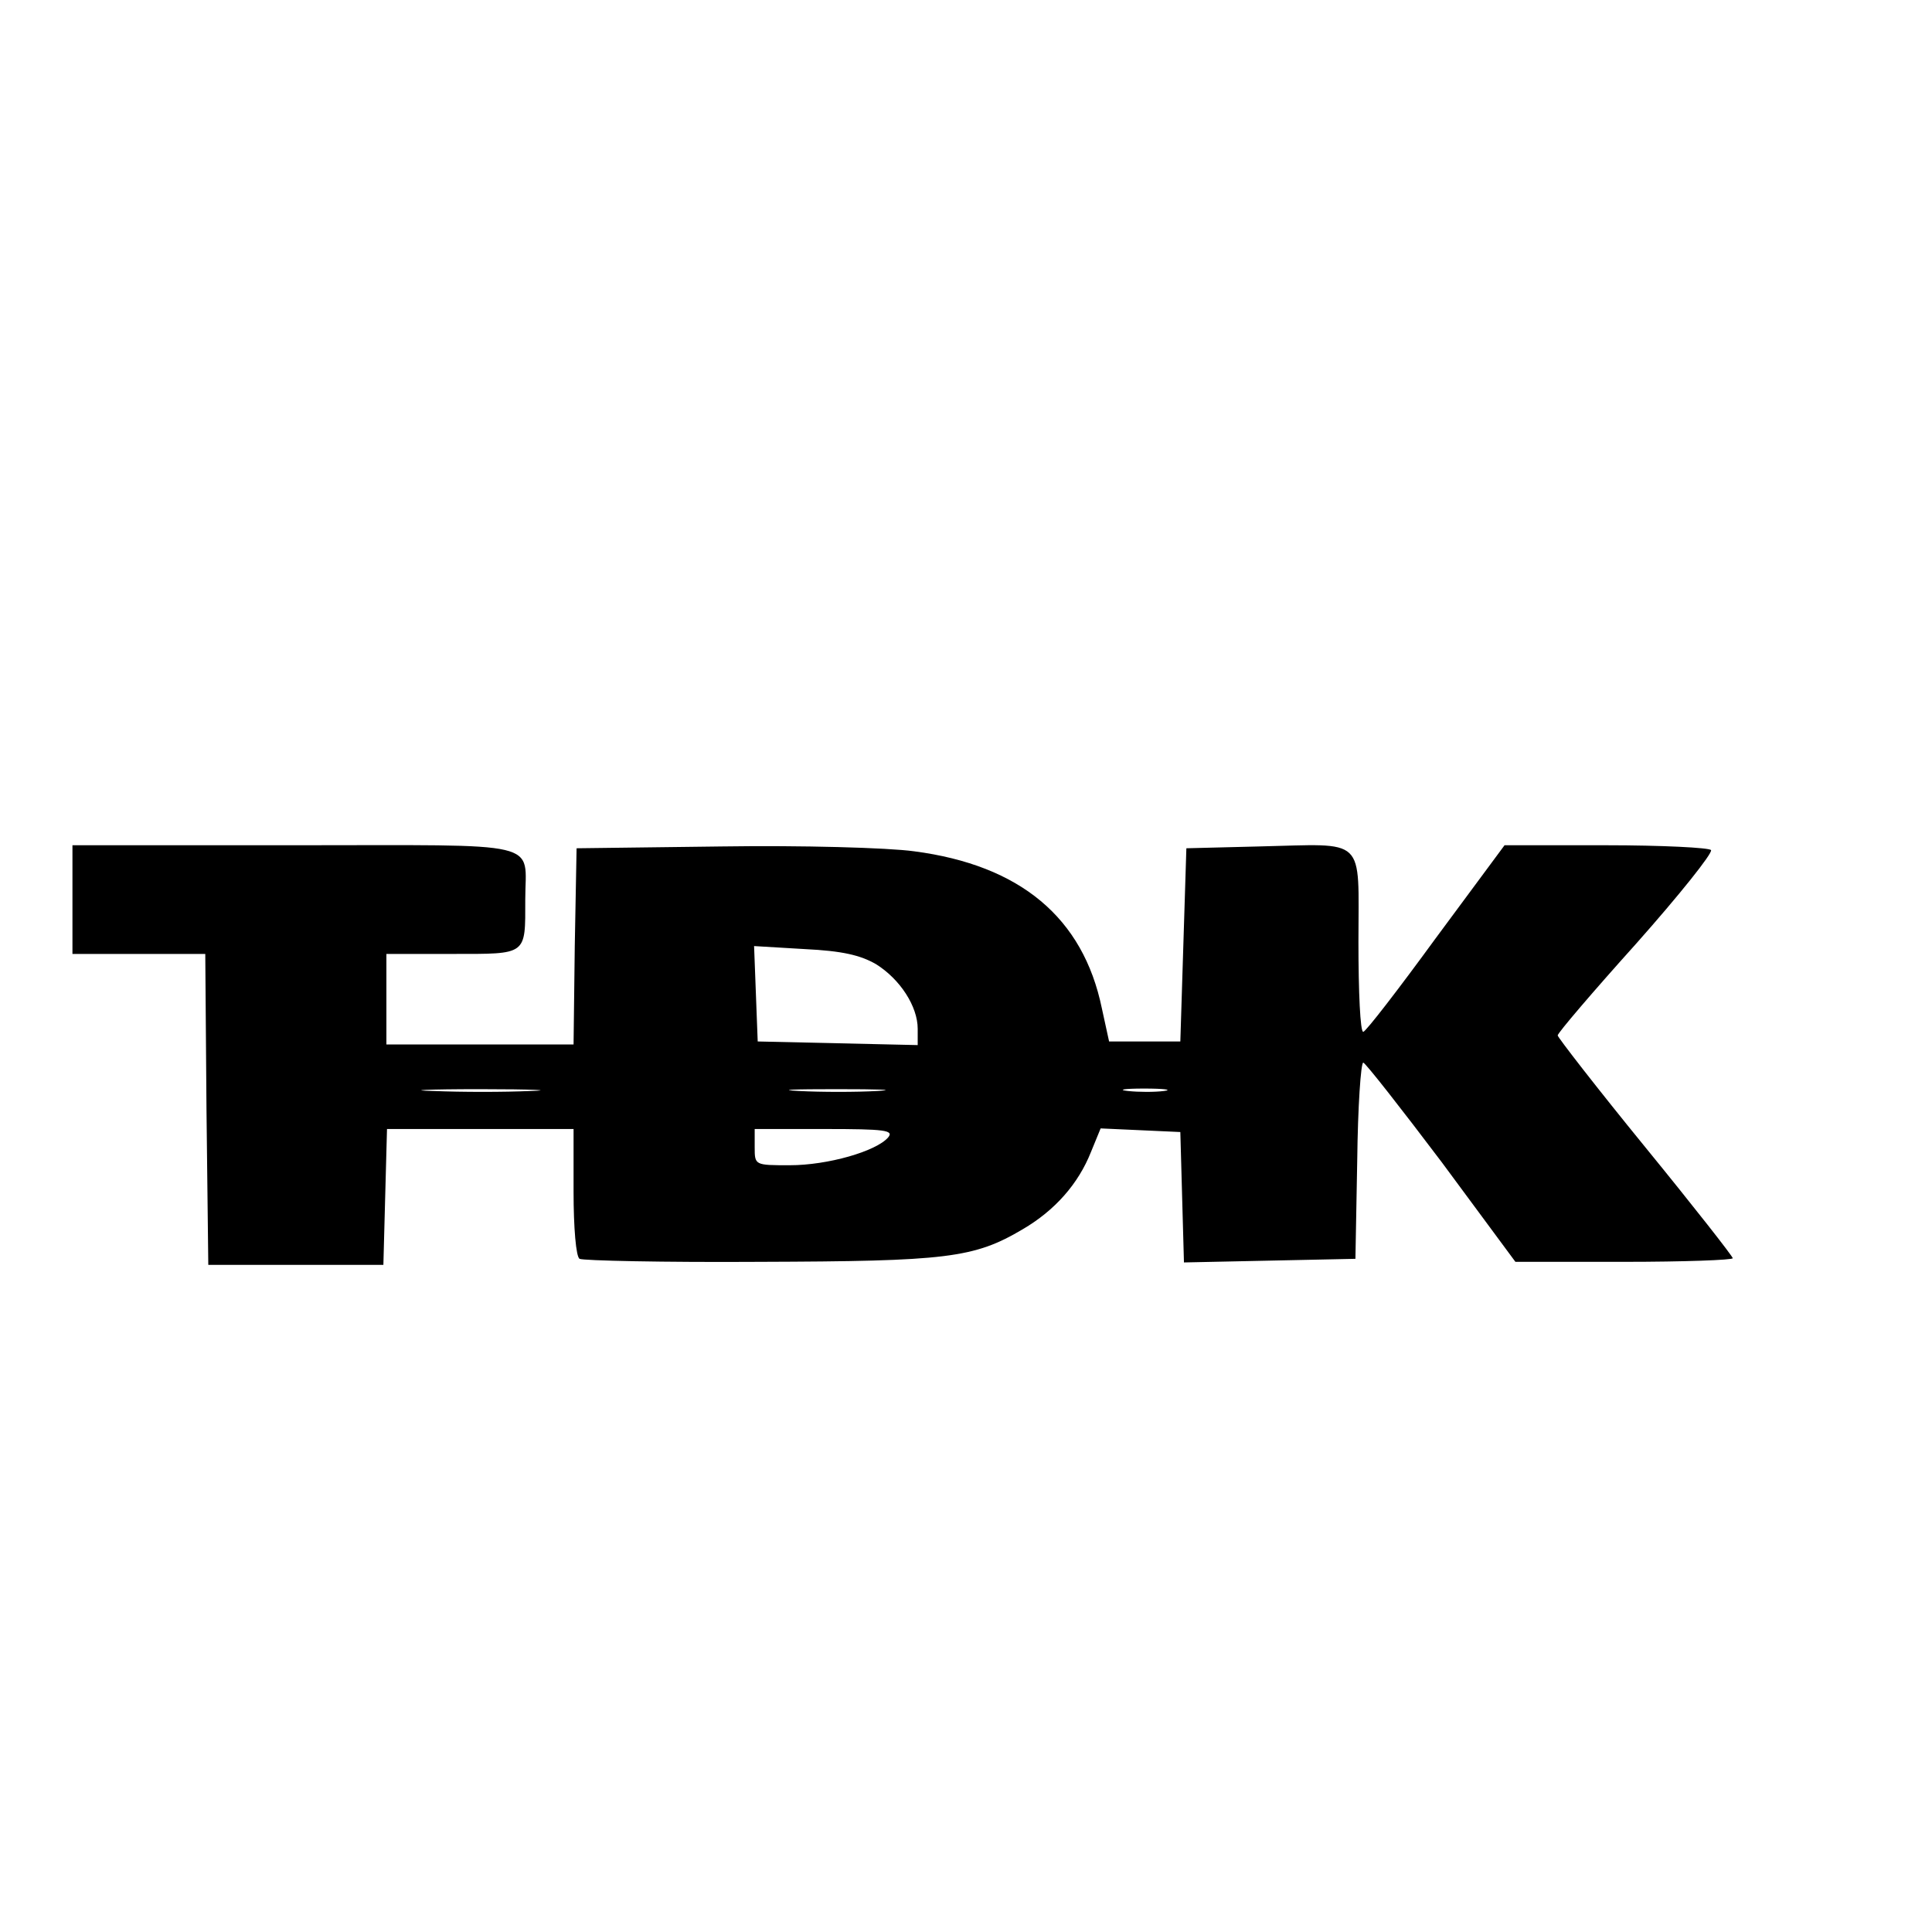 <?xml version="1.0" standalone="no"?>
<!DOCTYPE svg PUBLIC "-//W3C//DTD SVG 20010904//EN"
 "http://www.w3.org/TR/2001/REC-SVG-20010904/DTD/svg10.dtd">
<svg version="1.0" xmlns="http://www.w3.org/2000/svg"
 width="16pt" height="16pt" viewBox="0 0 16 16"
 preserveAspectRatio="xMidYMid meet">
<g transform="translate(0,16) scale(0.005,-0.005)"
fill="#000000" stroke="none">
<path d="M120 1710 l0 -90 110 0 110 0 2 -257 3 -258 145 0 145 0 3 113 3 112
154 0 155 0 0 -104 c0 -59 4 -108 10 -111 5 -3 139 -6 298 -5 310 1 355 6 436
54 53 31 92 75 113 128 l16 39 66 -3 66 -3 3 -108 3 -108 142 3 142 3 3 163
c1 89 6 162 10 162 4 -1 62 -75 130 -165 l122 -165 180 0 c99 0 180 3 180 6 0
3 -65 86 -145 184 -80 98 -145 182 -145 185 0 4 58 72 130 152 71 80 127 150
124 155 -3 4 -81 8 -174 8 l-168 0 -114 -154 c-62 -85 -116 -155 -120 -155 -5
-1 -8 66 -8 149 0 177 15 162 -165 158 l-120 -3 -5 -160 -5 -160 -59 0 -59 0
-12 55 c-31 150 -135 237 -311 260 -43 6 -187 10 -319 8 l-240 -3 -3 -162 -2
-163 -155 0 -155 0 0 75 0 75 109 0 c125 0 121 -3 121 90 0 99 37 90 -381 90
l-369 0 0 -90z m1331 -107 c40 -25 69 -70 69 -107 l0 -27 -132 3 -133 3 -3 79
-3 79 84 -5 c62 -3 92 -10 118 -25z m-573 -210 c-42 -2 -114 -2 -160 0 -46 1
-11 3 77 3 88 0 125 -2 83 -3z m575 0 c-34 -2 -93 -2 -130 0 -37 2 -9 3 62 3
72 0 102 -1 68 -3z m475 0 c-15 -2 -42 -2 -60 0 -18 2 -6 4 27 4 33 0 48 -2
33 -4z m-457 -77 c-20 -23 -100 -46 -163 -46 -58 0 -58 0 -58 30 l0 30 116 0
c100 0 115 -2 105 -14z"/>
</g>
</svg>
